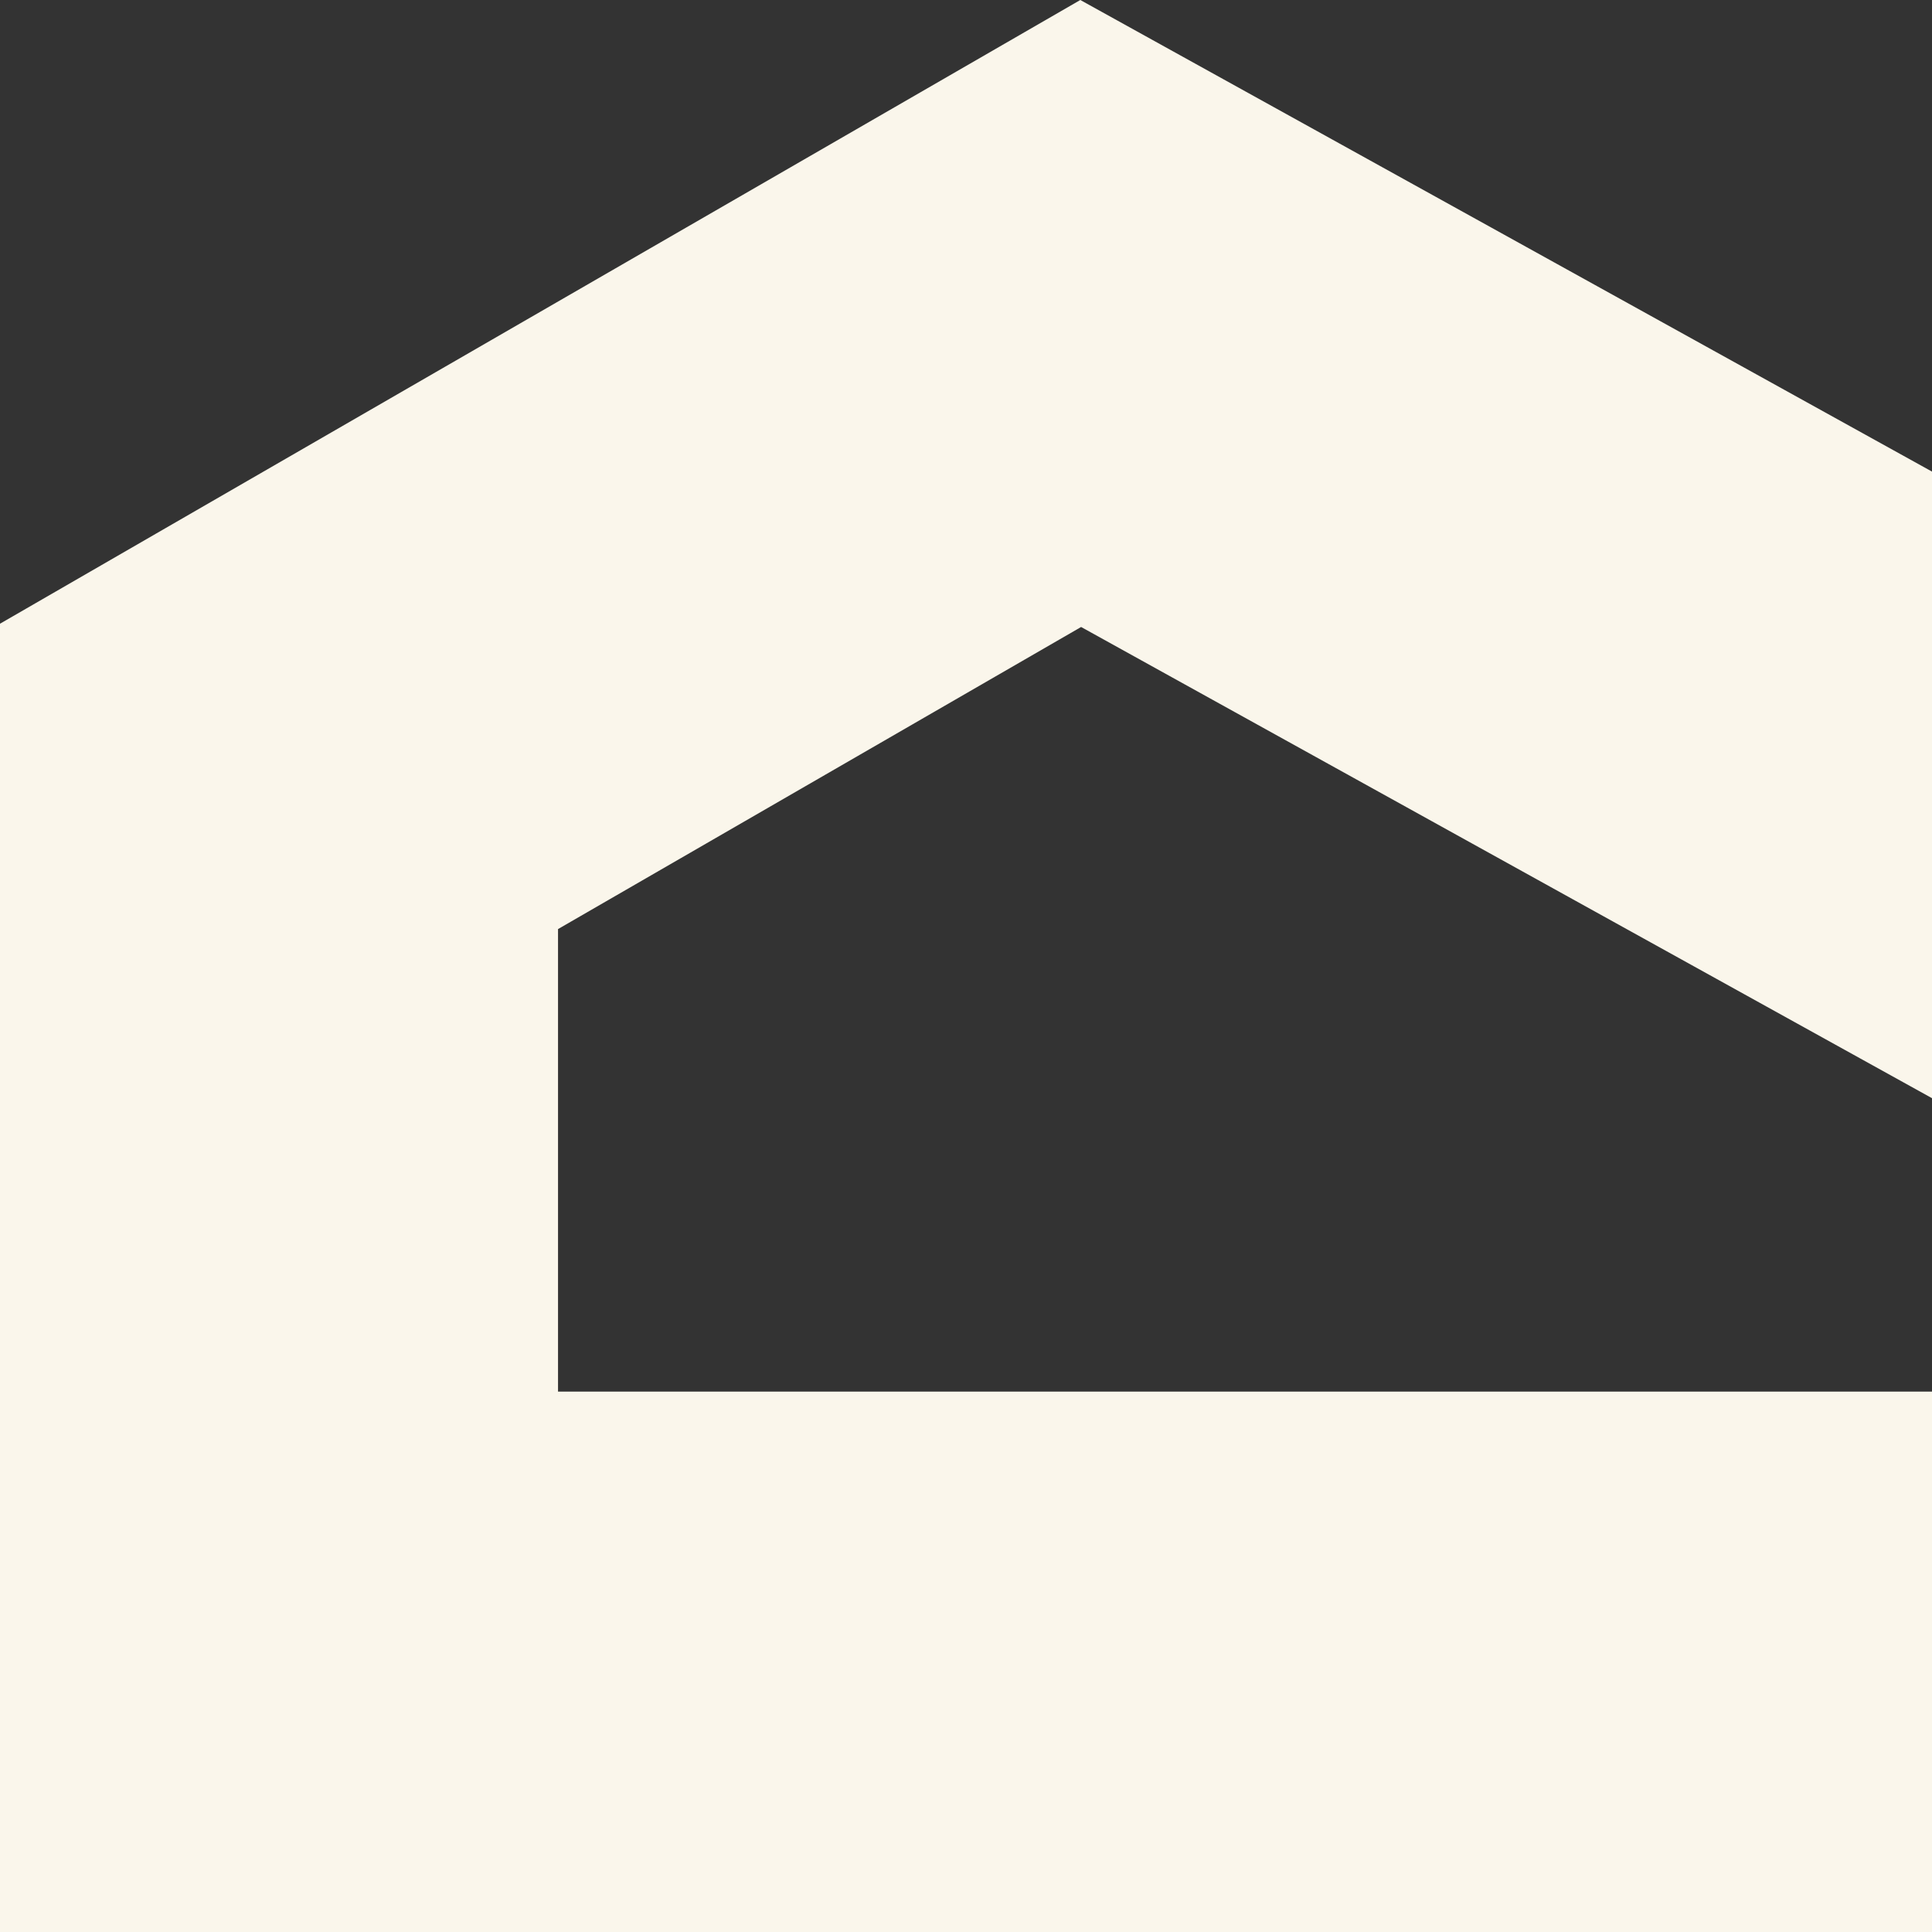 <svg width="72" height="72" viewBox="0 0 72 72" fill="none" xmlns="http://www.w3.org/2000/svg">
<rect x="0" y="0" width="72" height="72" fill="#333333" stroke="none"/>
<path fill-rule="evenodd" clip-rule="evenodd" d="M72 51.861H20.796V34.624L40.29 23.366L72 40.926V17.575L40.26 0L0 23.244V72H72V51.861Z" fill="#FAF6EB"/>
</svg>
